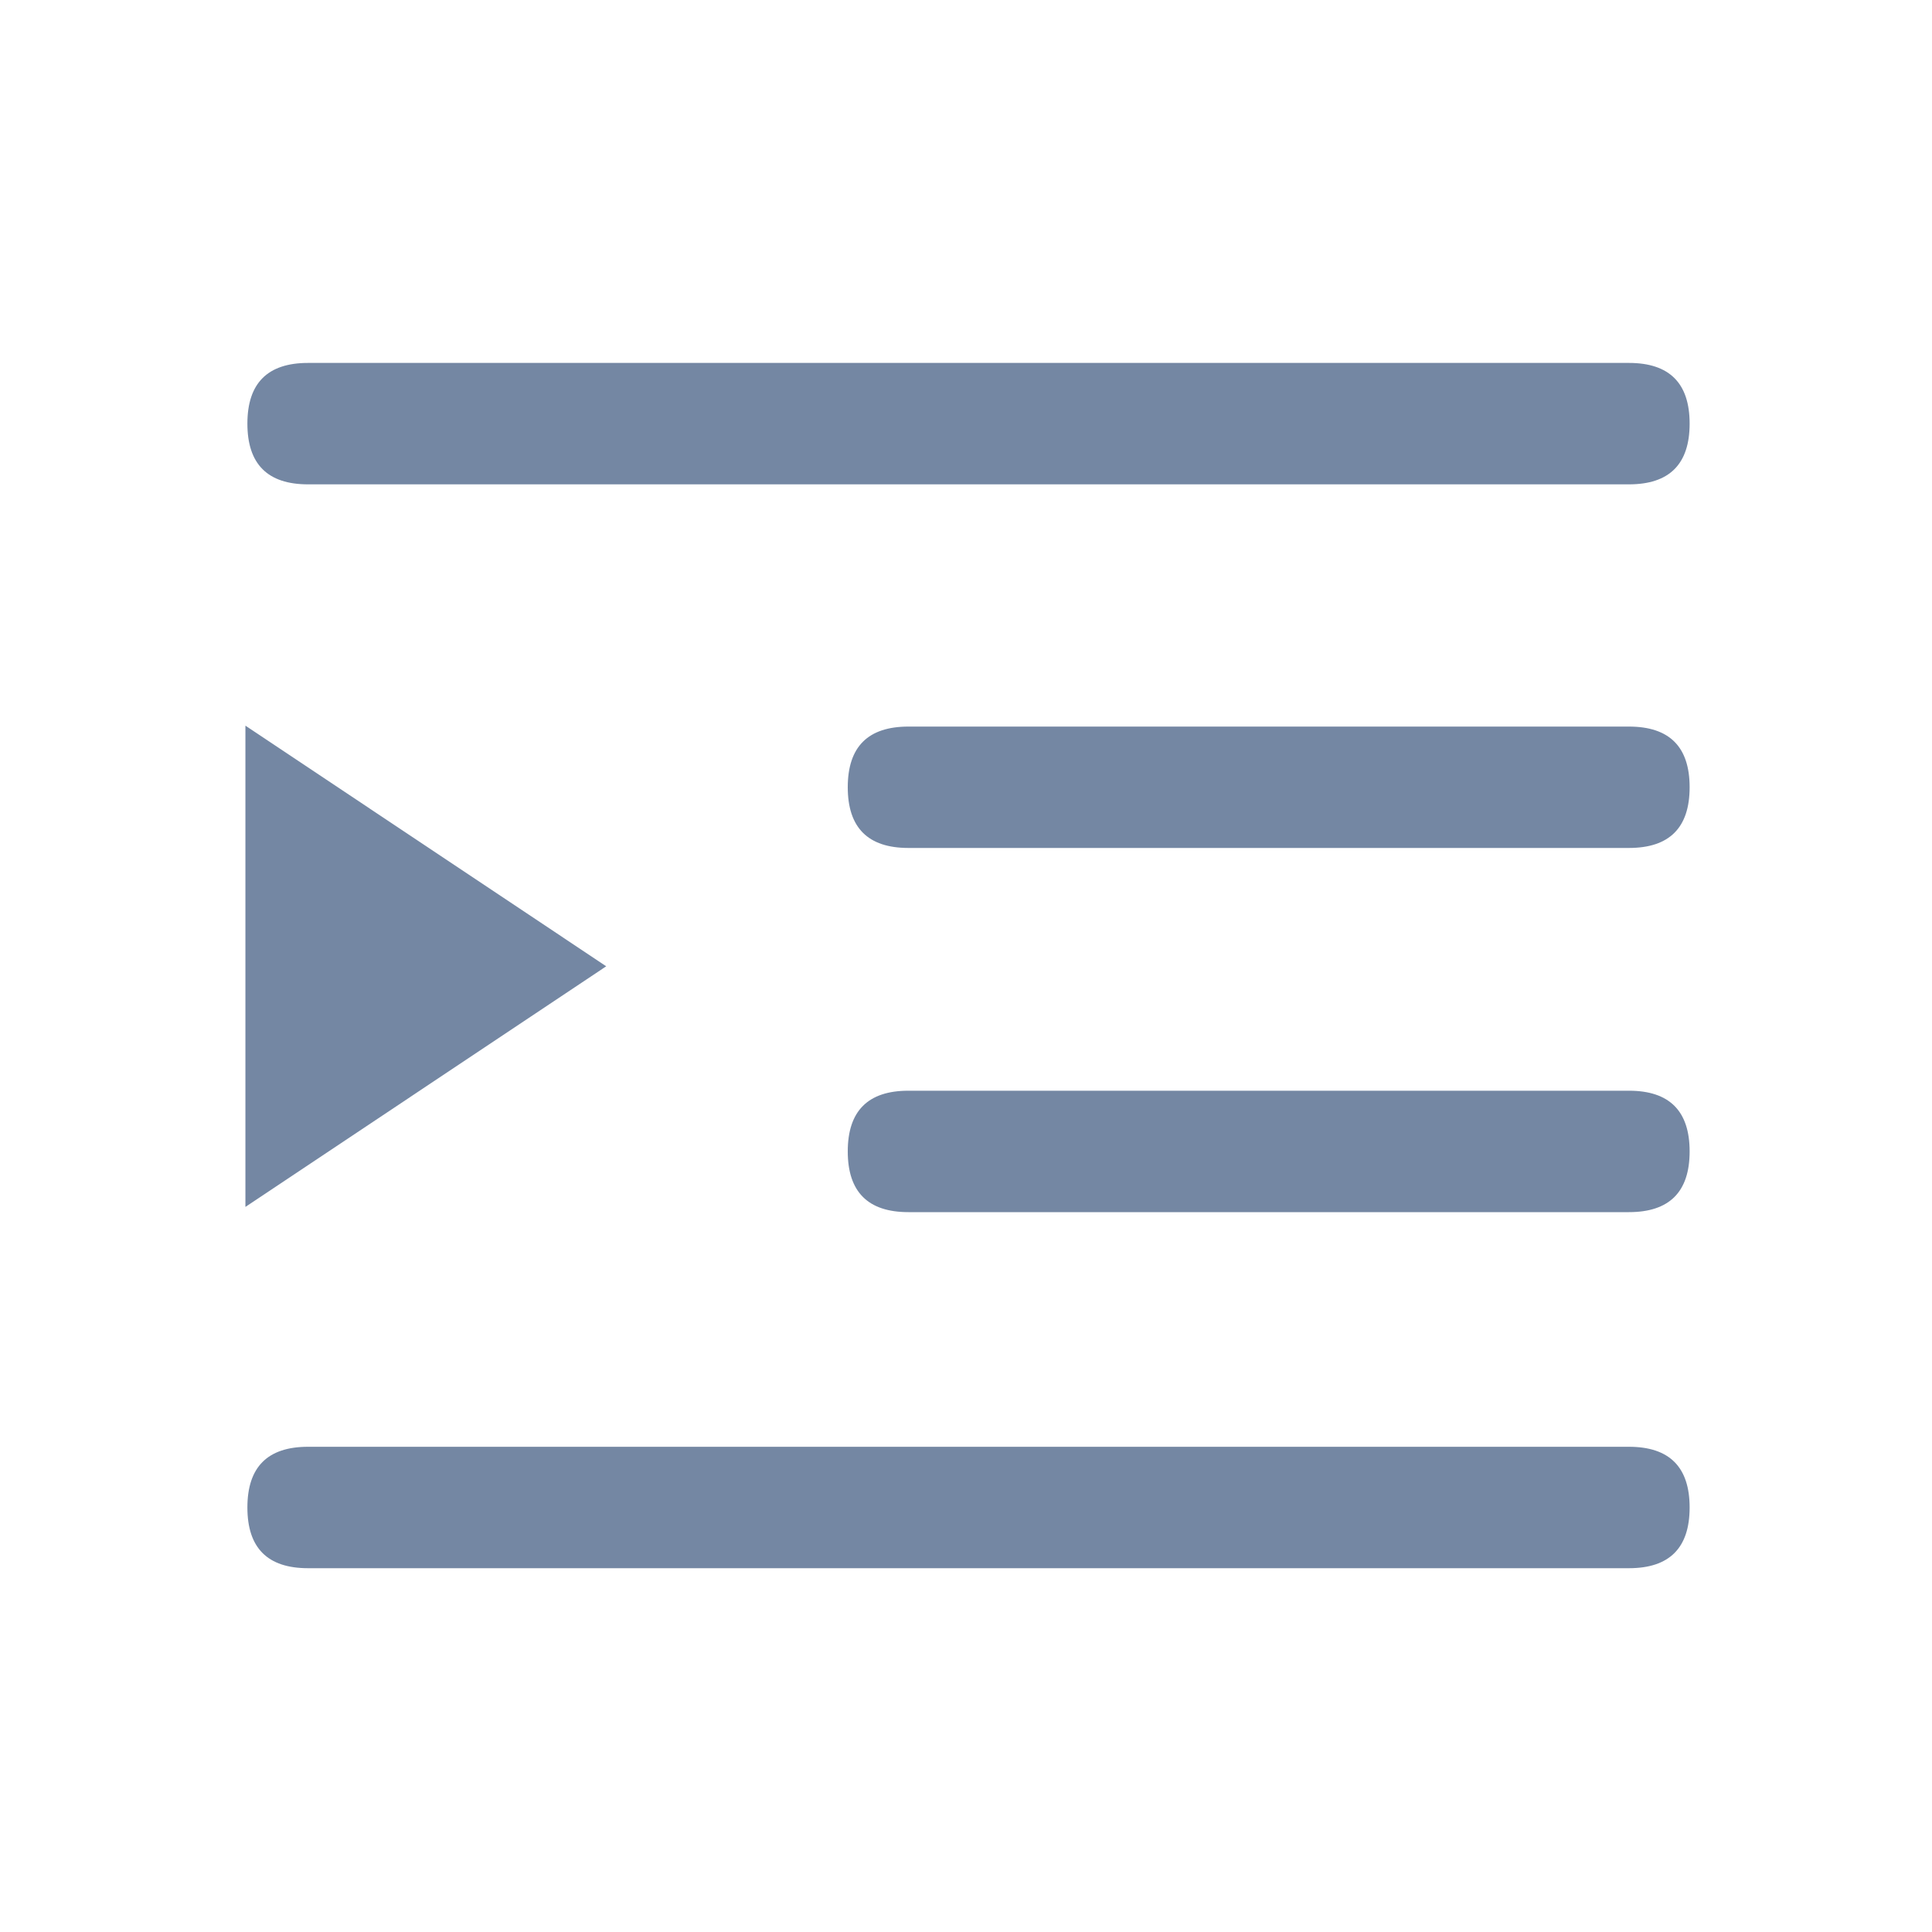 <svg width="40" height="40" viewBox="0 0 40 40" fill="none" xmlns="http://www.w3.org/2000/svg">
<path d="M6.378 7.514H33.725C34.563 7.514 34.982 7.933 34.982 8.771C34.982 9.609 34.563 10.028 33.725 10.028H6.378C5.54 10.028 5.122 9.609 5.122 8.771C5.122 7.933 5.54 7.514 6.378 7.514Z" fill="#7487A3"/>
<path d="M6.378 29.954H33.725C34.563 29.954 34.982 30.373 34.982 31.211C34.982 32.049 34.563 32.468 33.725 32.468H6.378C5.54 32.468 5.122 32.049 5.122 31.211C5.122 30.373 5.54 29.954 6.378 29.954Z" fill="#7487A3"/>
<path d="M18.808 15.043H33.725C34.563 15.043 34.982 15.461 34.982 16.299C34.982 17.137 34.563 17.556 33.725 17.556H18.808C17.971 17.556 17.552 17.137 17.552 16.299C17.552 15.461 17.971 15.043 18.808 15.043Z" fill="#7487A3"/>
<path d="M18.808 22.582H33.725C34.563 22.582 34.982 23.001 34.982 23.839C34.982 24.677 34.563 25.096 33.725 25.096H18.808C17.971 25.096 17.552 24.677 17.552 23.839C17.552 23.001 17.971 22.582 18.808 22.582Z" fill="#7487A3"/>
<path d="M12.551 20.006L5.081 15.024V24.988L12.551 20.006Z" fill="#7487A3"/>
</svg>
